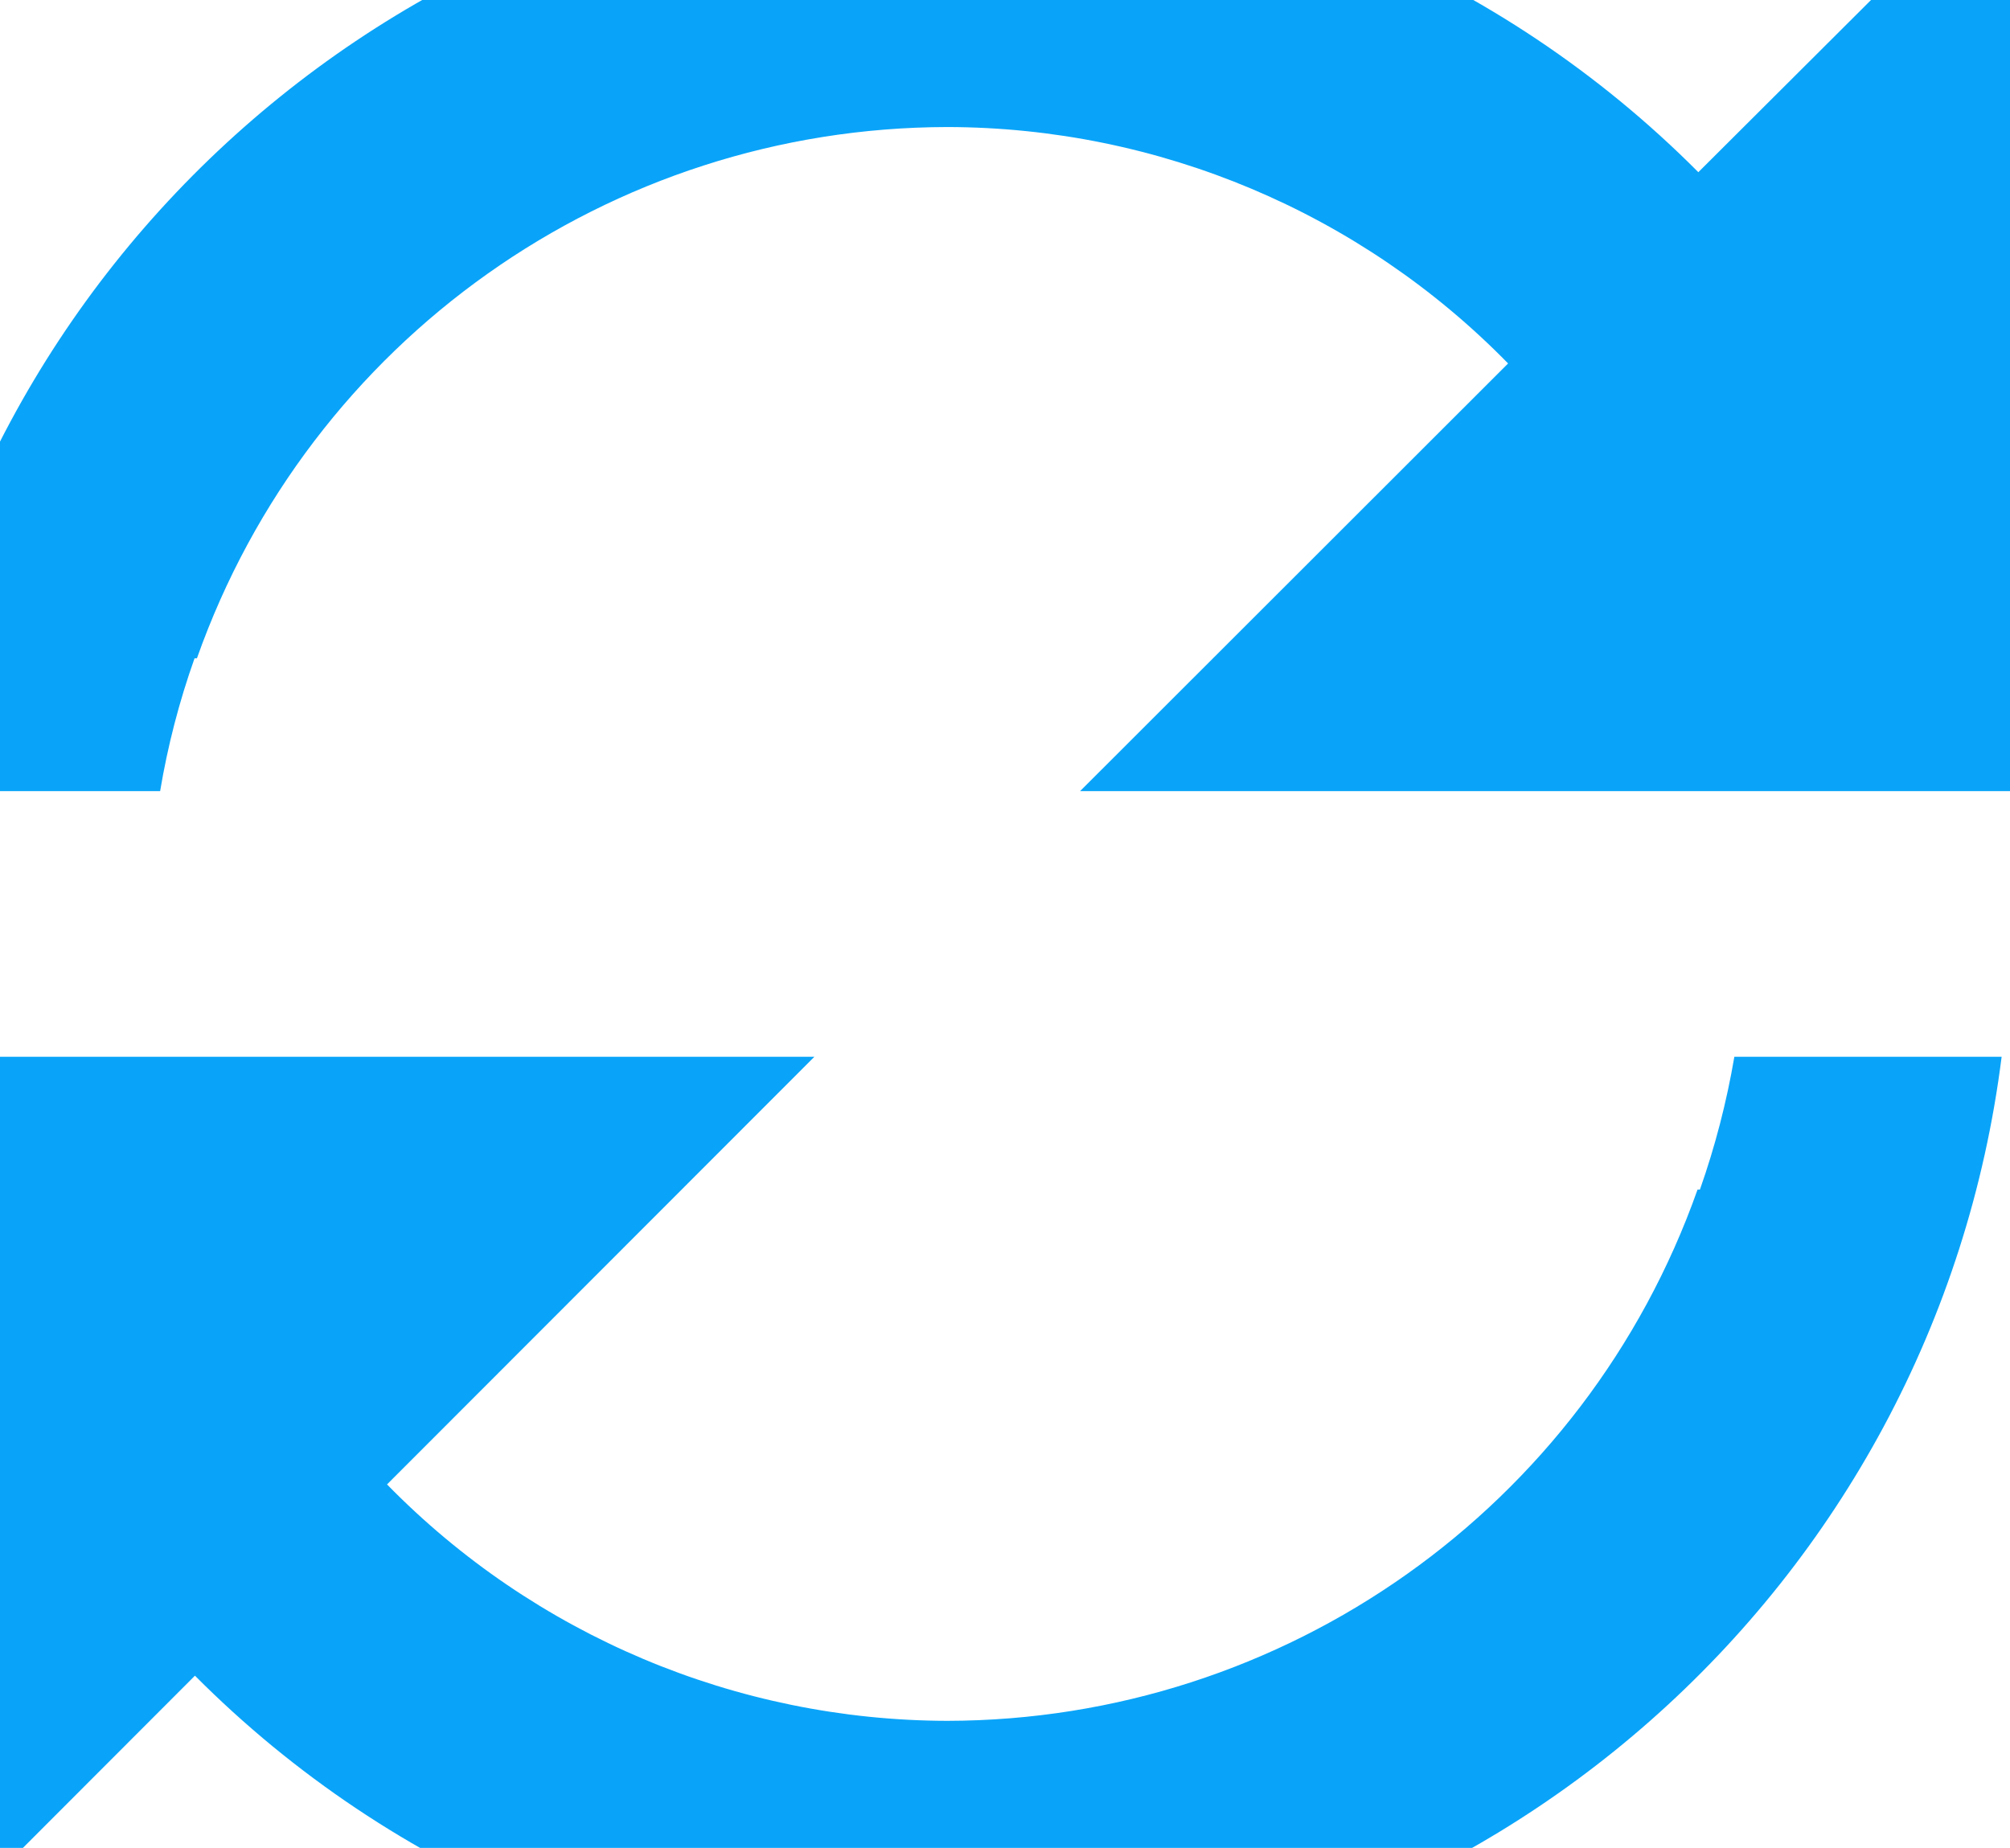 <svg width="87" height="80" viewBox="0 0 87 80" fill="none" xmlns="http://www.w3.org/2000/svg">
<path d="M-5 86V45.75H35.25L16.752 64.265C23.134 70.791 31.872 74.479 41 74.5C55.602 74.478 68.609 65.266 73.476 51.5H73.579C74.238 49.629 74.736 47.705 75.069 45.75H86.638C83.74 68.749 64.181 85.999 41 86H40.943C28.745 86.036 17.041 81.191 8.438 72.545L-5 86ZM6.926 34.25H-4.644C-1.747 11.259 17.799 -5.987 40.971 -6H41C53.199 -6.039 64.907 -1.194 73.51 7.455L87 -6V34.25H46.75L65.276 15.735C58.888 9.201 50.138 5.513 41 5.5C26.398 5.522 13.391 14.733 8.524 28.5H8.421C7.757 30.369 7.258 32.294 6.931 34.25H6.926Z" fill="#09A4F9"/>
</svg>
